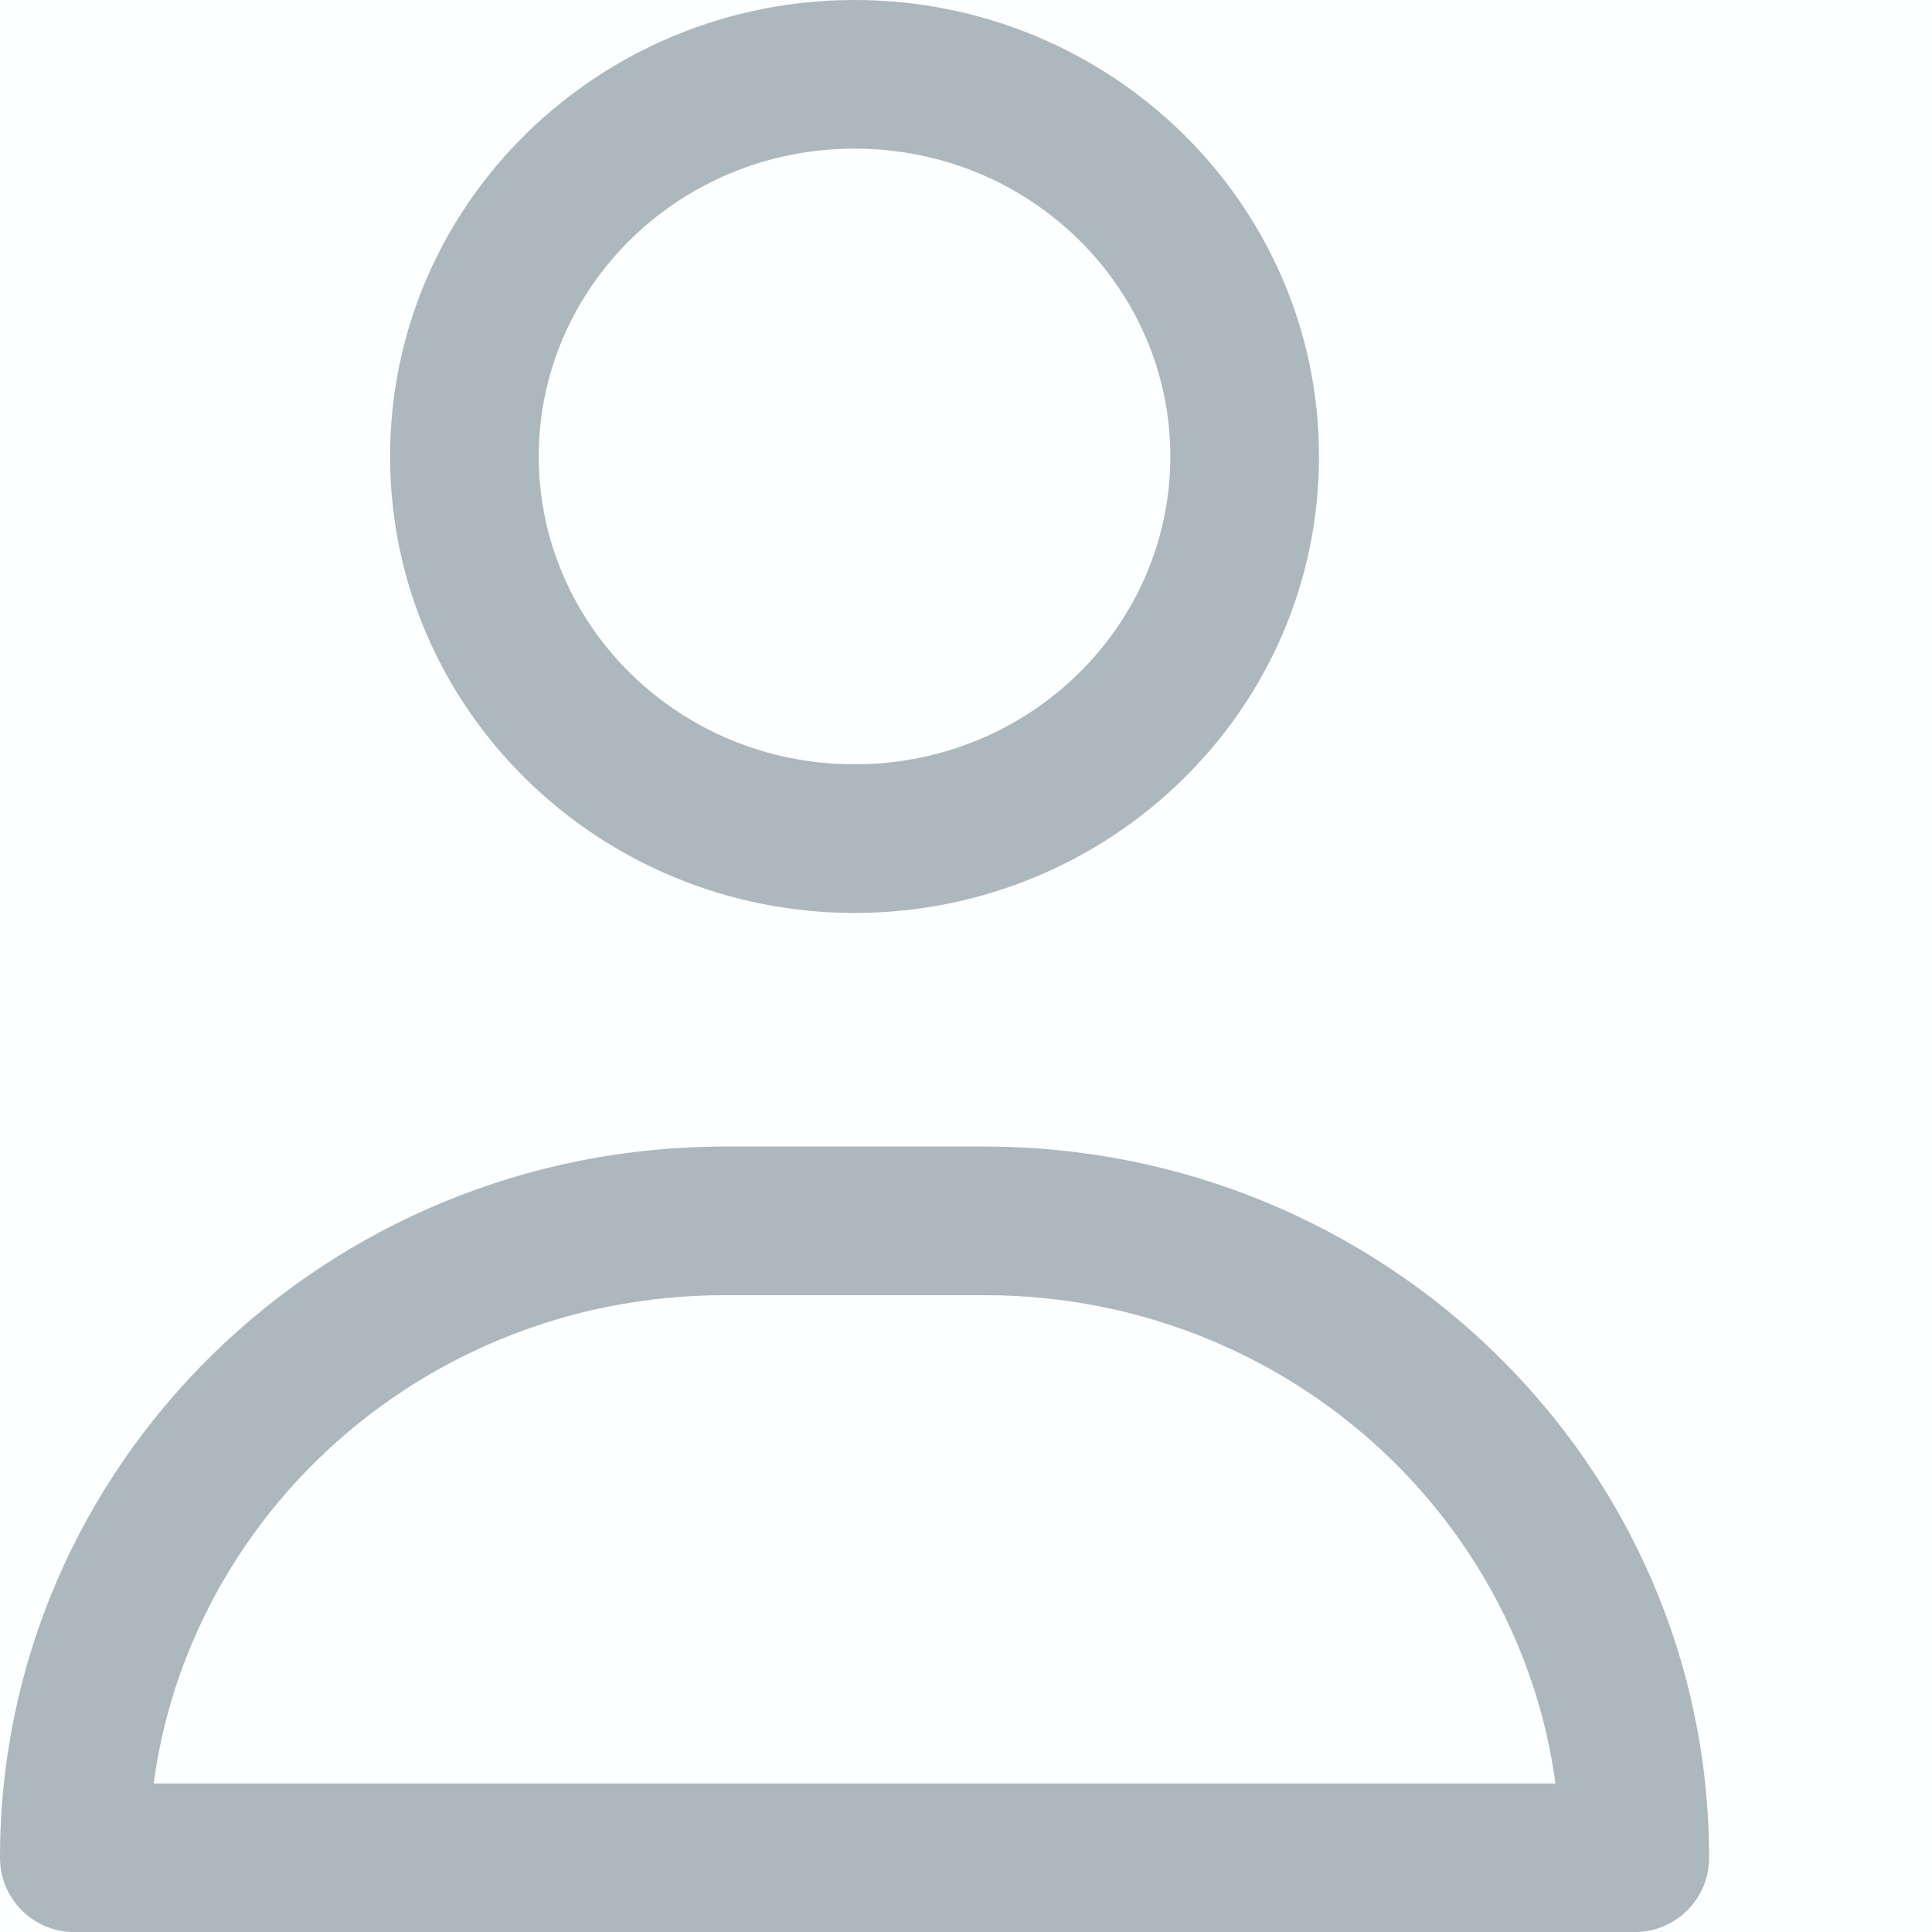 <svg width="20" height="20" viewBox="0 0 26 26" version="1.1" xmlns="http://www.w3.org/2000/svg" xmlns:xlink="http://www.w3.org/1999/xlink">
<rect x="0" y="0" width="26" height="26" fill="#333333" stroke="none"/>
<title>Group</title>
<desc>Created using Figma</desc>
<g id="Canvas" transform="translate(8138 4505)">
<rect x="-8138" y="-4505" width="23" height="26" fill="#E5E5E5"/>
<clipPath id="clip-0" clip-rule="evenodd">
<path d="M -8180 -4693L -6260 -4693L -6260 -3613L -8180 -3613L -8180 -4693Z" fill="#FFFFFF"/>
</clipPath>
<g id="Student Dashboard Home" clip-path="url(#clip-0)">
<path d="M -8180 -4693L -6260 -4693L -6260 -3613L -8180 -3613L -8180 -4693Z" fill="#ECF2F5"/>
<g id="Group">
<g id="Rectangle 4">
<use xlink:href="#path0_fill" transform="translate(-8180 -4612)" fill="#FCFEFF"/>
</g>
<g id="Group">
<g id="Stroke 103">
<use xlink:href="#path1_stroke" transform="translate(-8131.75 -4504)" fill="#ADB7BE"/>
</g>
<g id="Stroke 104">
<use xlink:href="#path2_stroke" transform="translate(-8137 -4488.57)" fill="#ADB7BE"/>
</g>
</g>
</g>
</g>
</g>
<defs>
<path id="path0_fill" d="M 0 0L 316 0L 316 999L 0 999L 0 0Z"/>
<path id="path1_stroke" d="M 9.5 5.143C 9.5 7.412 7.617 9.286 5.25 9.286L 5.25 11.286C 8.682 11.286 11.5 8.555 11.5 5.143L 9.5 5.143ZM 5.25 9.286C 2.883 9.286 1 7.412 1 5.143L -1 5.143C -1 8.555 1.818 11.286 5.25 11.286L 5.25 9.286ZM 1 5.143C 1 2.874 2.883 1 5.25 1L 5.25 -1C 1.818 -1 -1 1.731 -1 5.143L 1 5.143ZM 5.25 1C 7.617 1 9.5 2.874 9.5 5.143L 11.5 5.143C 11.5 1.731 8.682 -1 5.25 -1L 5.25 1Z"/>
<path id="path2_stroke" d="M 21 8.571L 21 9.571C 21.552 9.571 22 9.124 22 8.571L 21 8.571ZM 0 8.571L -1 8.571C -1 9.124 -0.552 9.571 2.22045e-16 9.571L 0 8.571ZM 21 7.571L 0 7.571L 0 9.571L 21 9.571L 21 7.571ZM 1 8.571C 1 4.41 4.449 1 8.75 1L 8.75 -1C 3.384 -1 -1 3.267 -1 8.571L 1 8.571ZM 8.75 1L 12.25 1L 12.25 -1L 8.75 -1L 8.75 1ZM 12.25 1C 16.551 1 20 4.41 20 8.571L 22 8.571C 22 3.267 17.616 -1 12.25 -1L 12.25 1Z"/>
</defs>
</svg>
